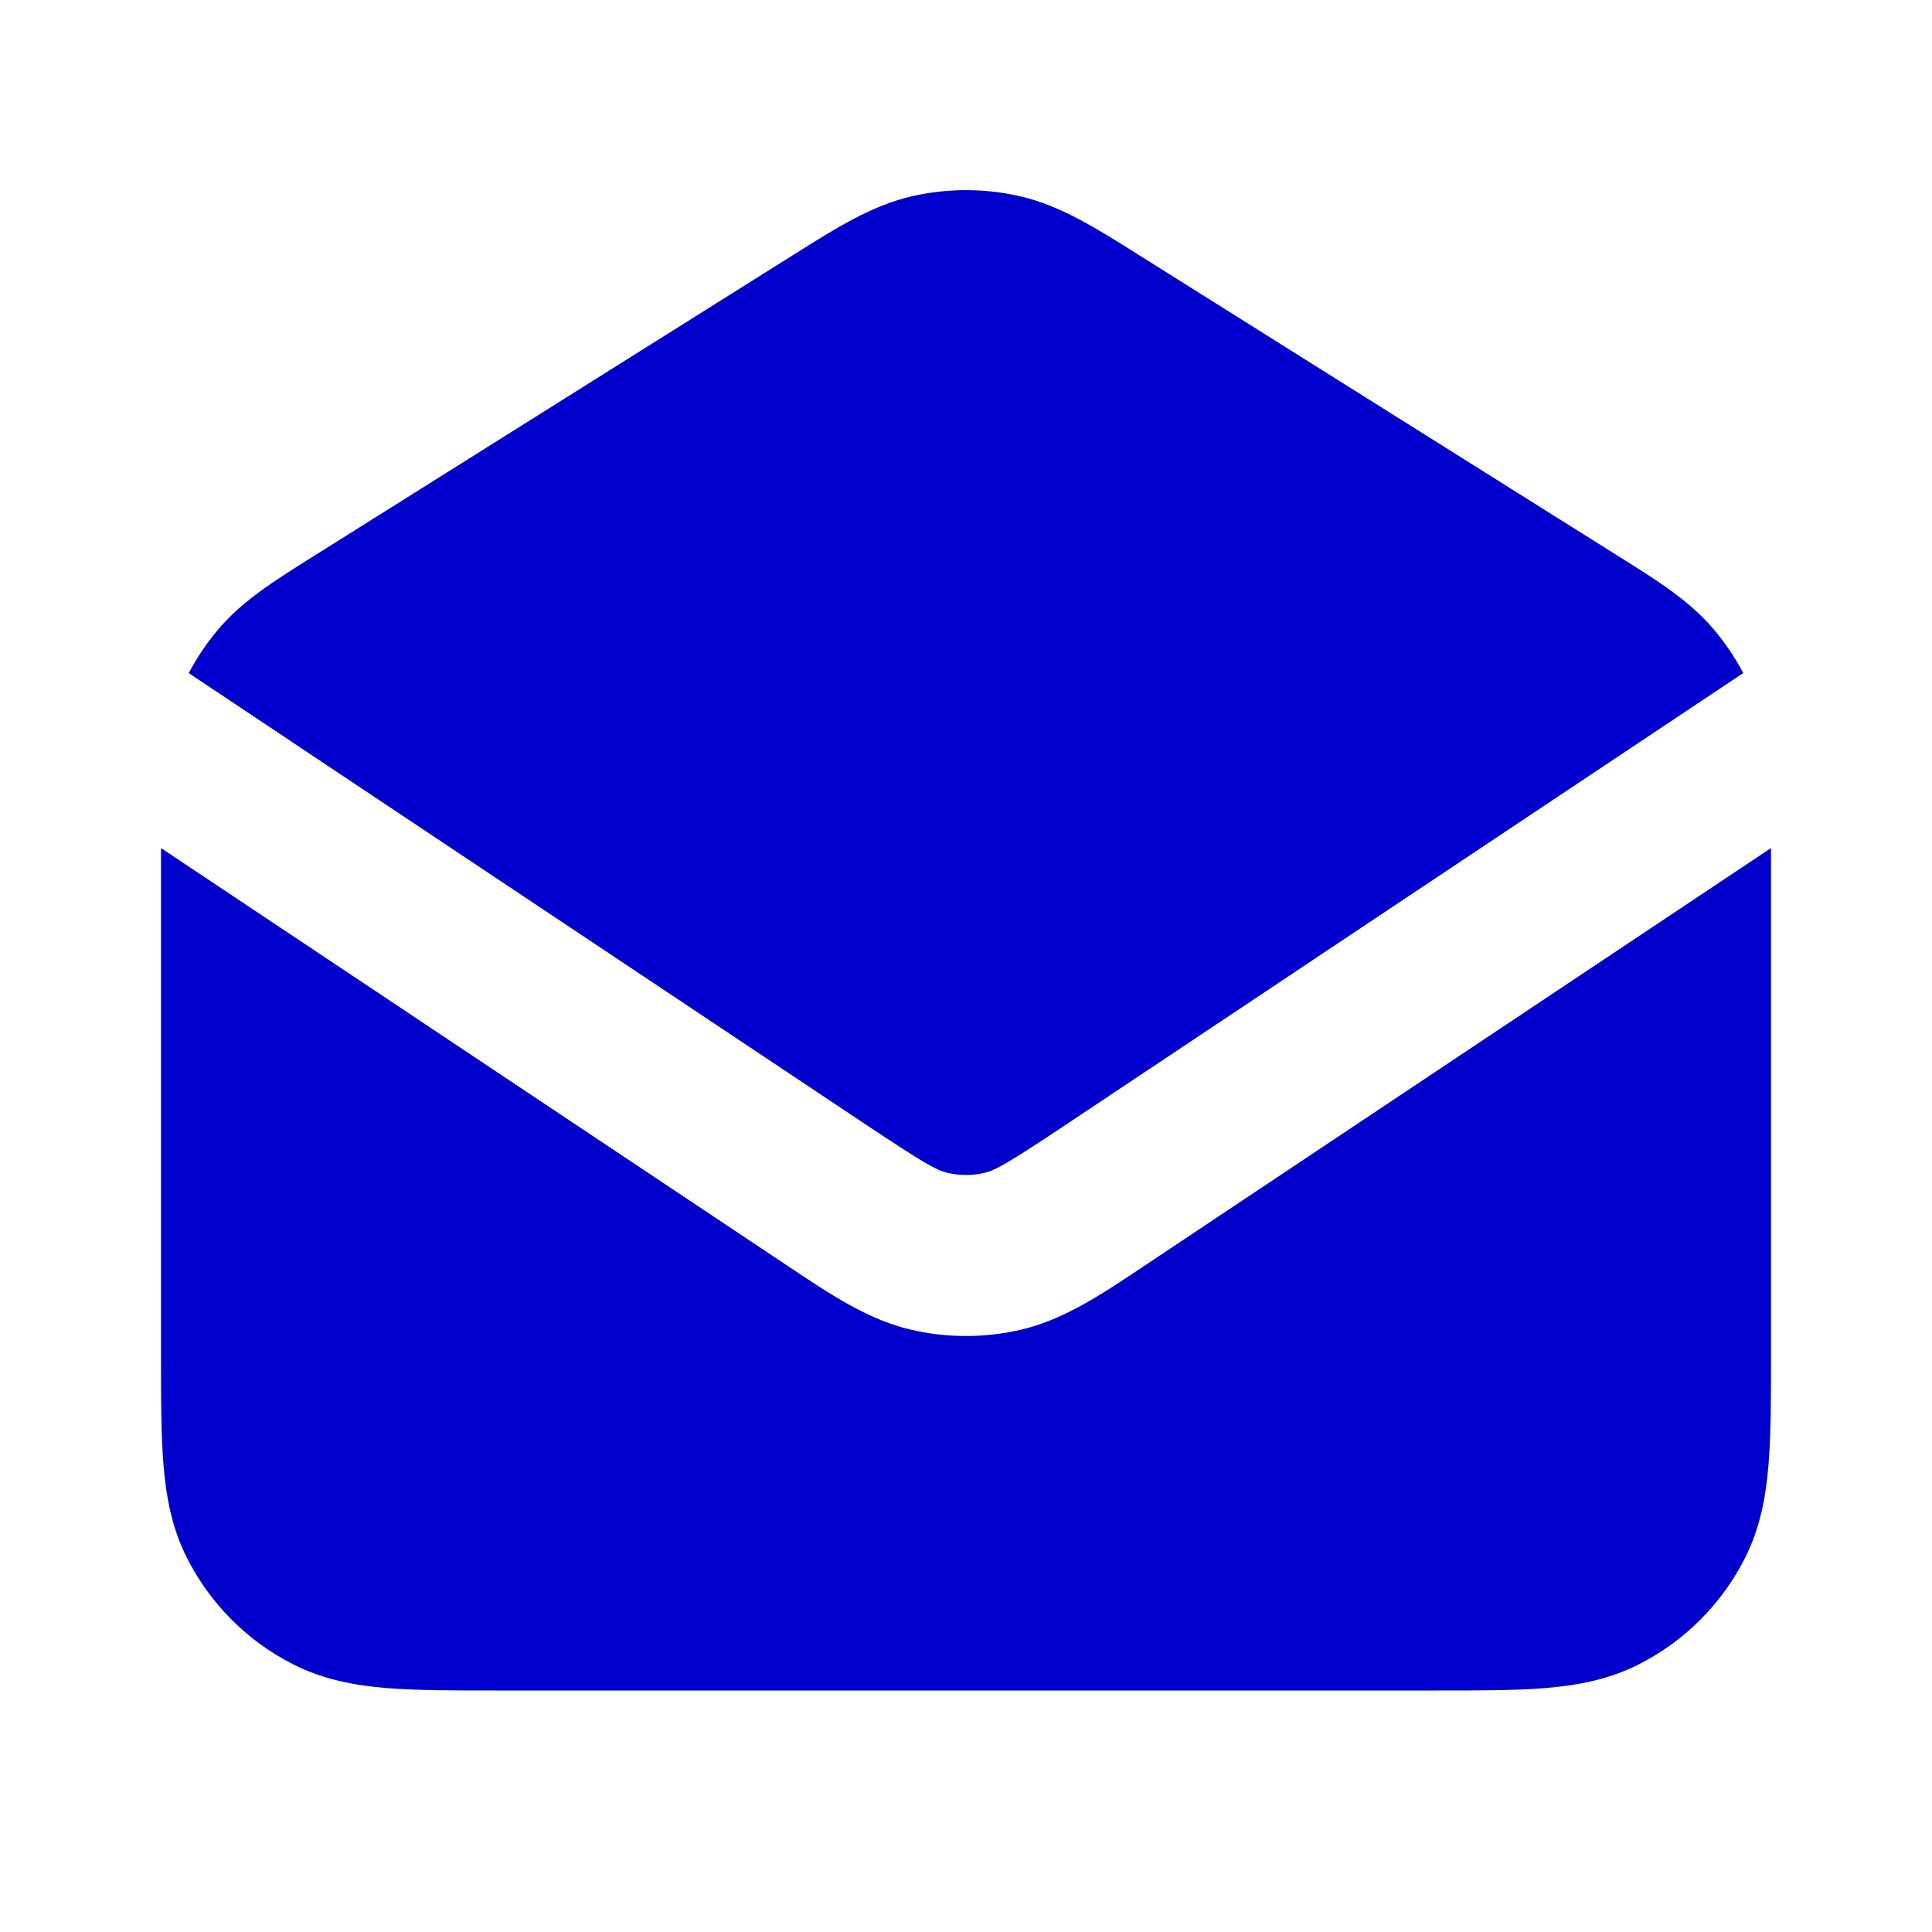 <svg width="24" height="24" viewBox="0 0 24 24" fill="none" xmlns="http://www.w3.org/2000/svg">
<path d="M12.667 2.437C12.228 2.337 11.772 2.337 11.333 2.437C10.831 2.551 10.383 2.834 9.873 3.155L3.872 6.924C3.419 7.208 3.019 7.458 2.719 7.809C2.574 7.979 2.448 8.165 2.345 8.362L10.779 13.985C11.486 14.456 11.635 14.537 11.767 14.569C11.92 14.605 12.079 14.605 12.233 14.569C12.364 14.537 12.513 14.456 13.22 13.985L21.655 8.361C21.552 8.165 21.426 7.979 21.281 7.809C20.981 7.458 20.581 7.208 20.128 6.924L14.127 3.155C13.617 2.834 13.169 2.551 12.667 2.437Z" fill="#0000CC"/>
<path d="M22 10.535L14.218 15.723C13.689 16.077 13.224 16.388 12.699 16.514C12.239 16.624 11.76 16.624 11.3 16.514C10.775 16.388 10.31 16.077 9.781 15.723L2 10.535V16.839C2 17.366 2 17.821 2.031 18.195C2.063 18.59 2.134 18.984 2.327 19.362C2.615 19.927 3.074 20.386 3.638 20.673C4.016 20.866 4.41 20.937 4.805 20.97C5.18 21 5.634 21 6.161 21H17.839C18.366 21 18.82 21 19.195 20.97C19.59 20.937 19.984 20.866 20.362 20.673C20.927 20.386 21.385 19.927 21.673 19.362C21.866 18.984 21.937 18.59 21.969 18.195C22 17.821 22 17.366 22 16.839V10.535Z" fill="#0000CC"/>
</svg>
